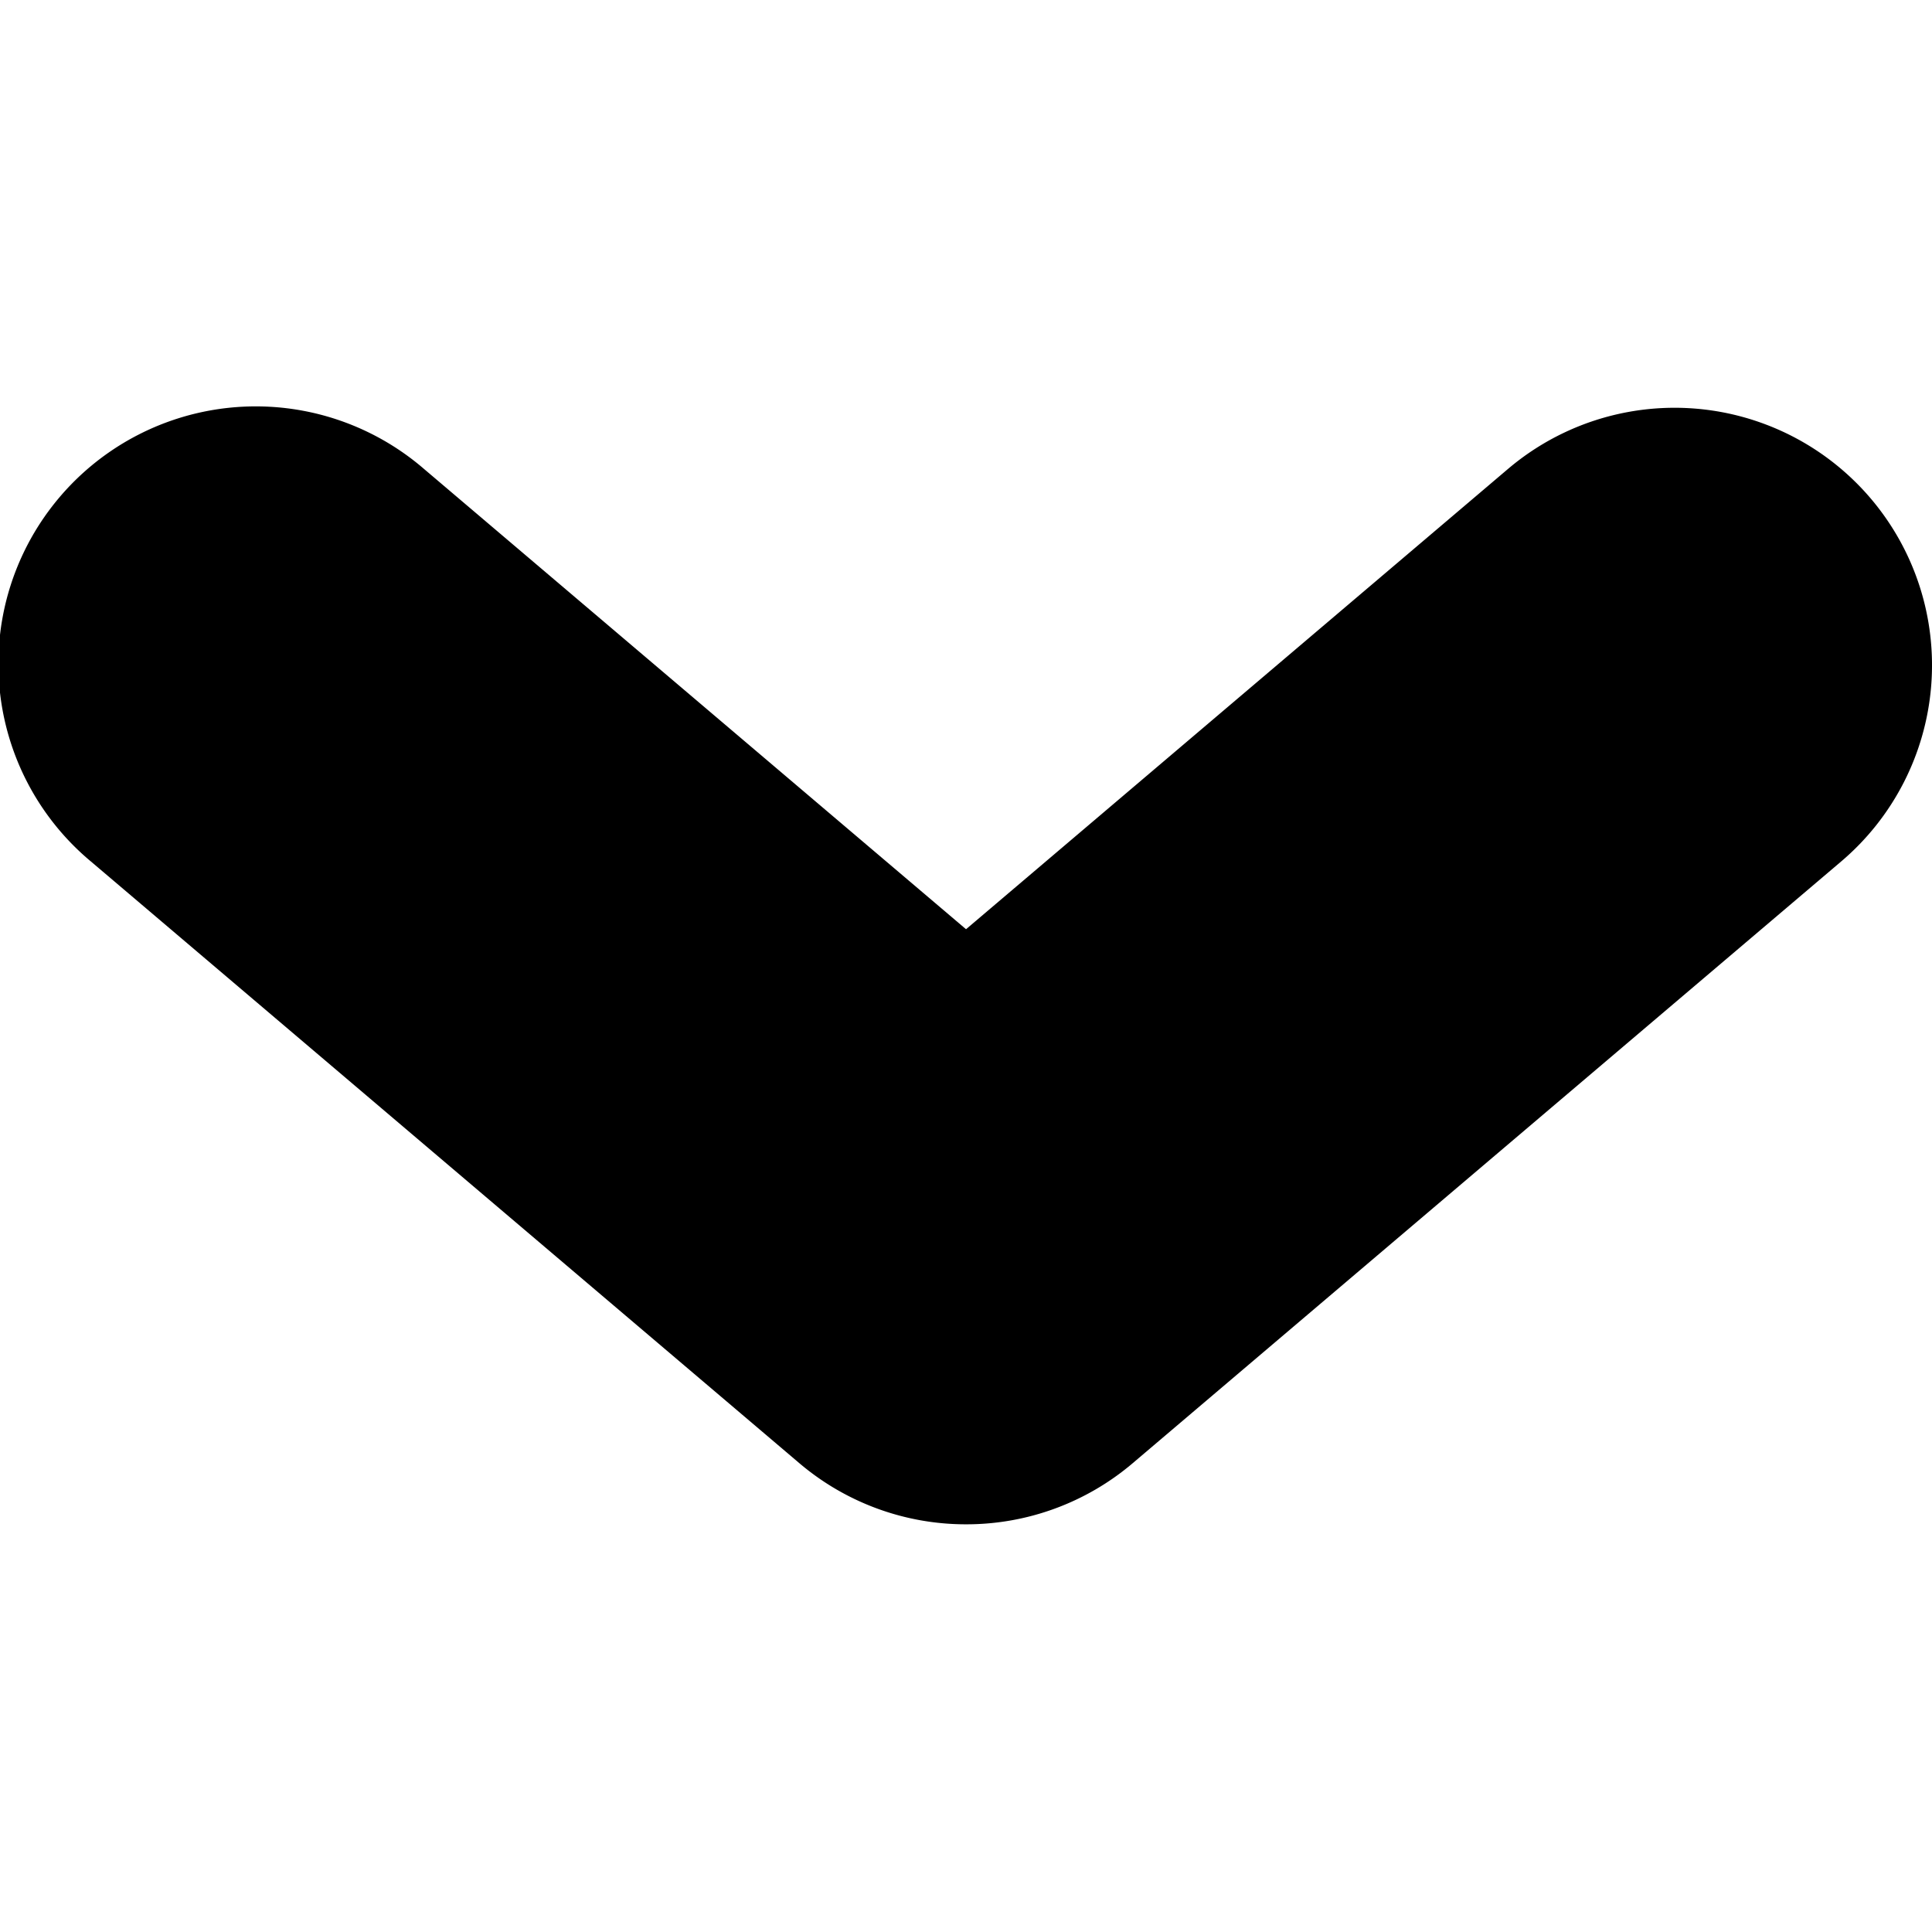 <svg xmlns="http://www.w3.org/2000/svg" width="30.021" height="30.021"><path d="M28.611 13.385L17.6 22.737a3.99 3.99 0 01-2.589.949 3.996 3.996 0 01-2.589-.949L1.411 13.385A4 4 0 116.59 7.288l8.421 7.151 8.42-7.151a4 4 0 015.18 6.097z"/></svg>